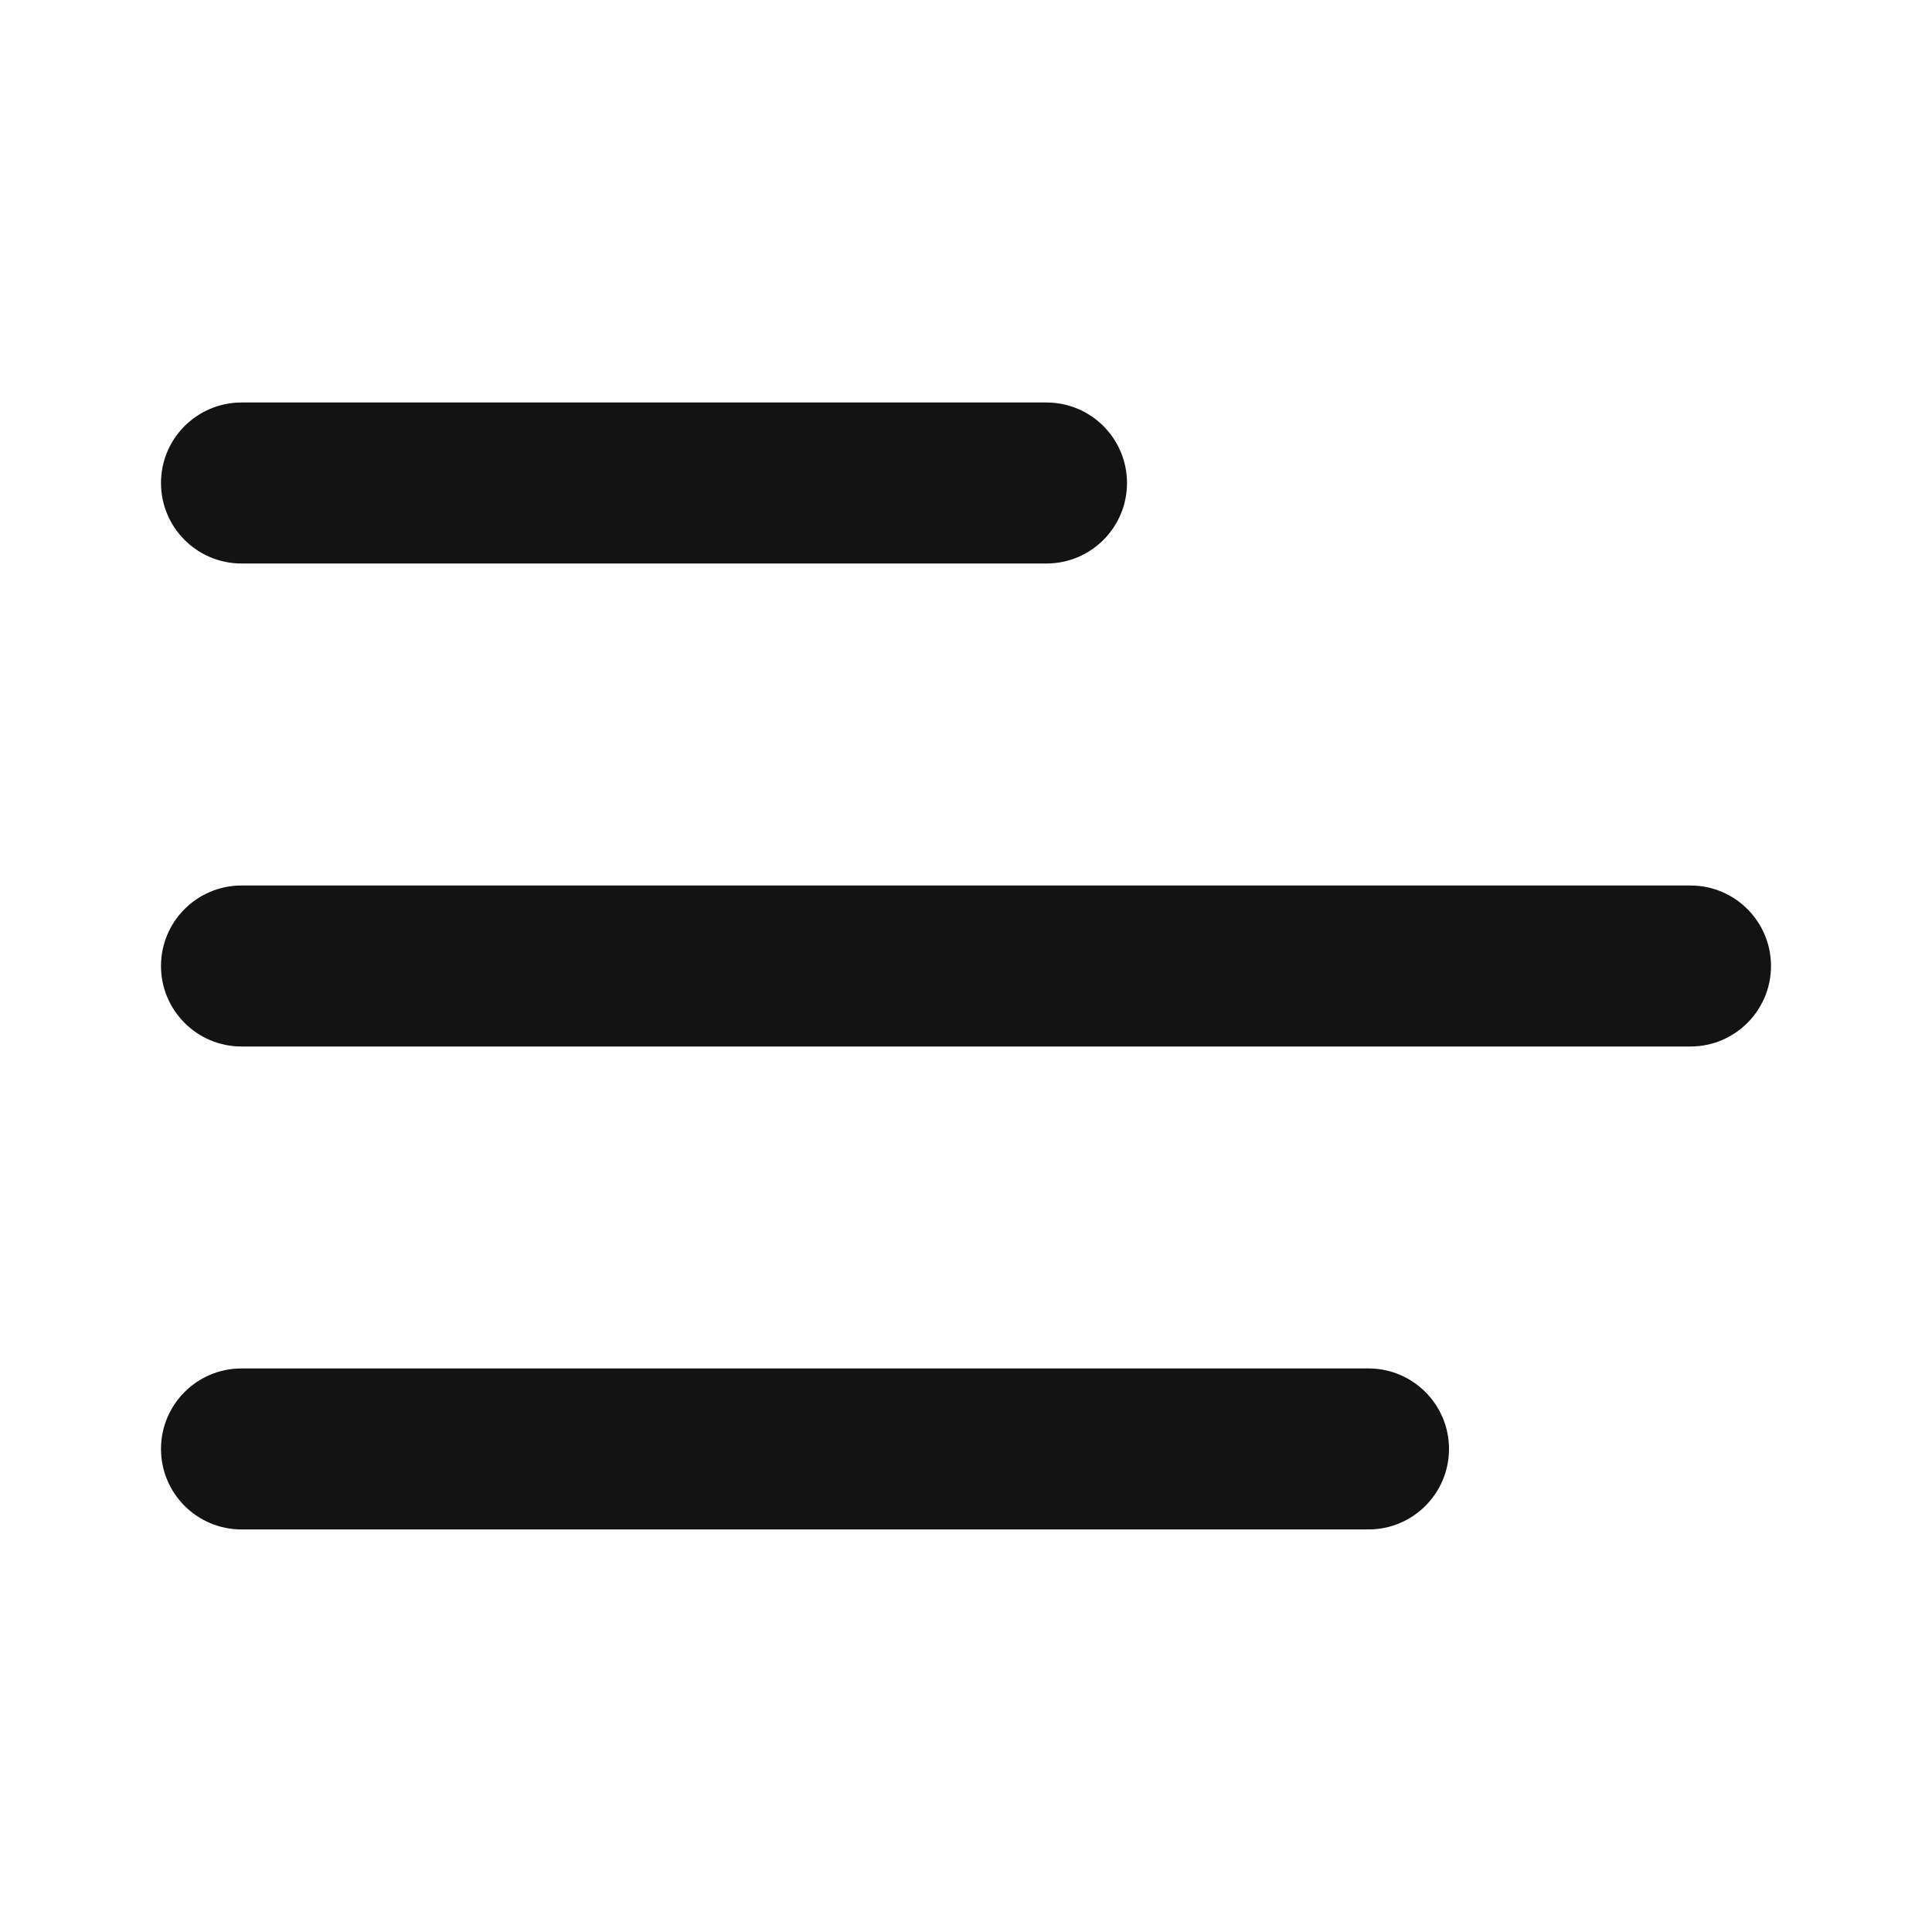 <svg width="36" height="36" viewBox="0 0 36 36" fill="none" xmlns="http://www.w3.org/2000/svg">
<g id=" 24 / Menu">
<path id="Combined Shape" fill-rule="evenodd" clip-rule="evenodd" d="M19.5 10.5H4.5C3.672 10.5 3 9.828 3 9C3 8.172 3.672 7.5 4.5 7.5H19.5C20.328 7.5 21 8.172 21 9C21 9.828 20.328 10.5 19.5 10.5ZM31.5 19.5H4.5C3.672 19.5 3 18.828 3 18C3 17.172 3.672 16.5 4.5 16.5H31.5C32.328 16.5 33 17.172 33 18C33 18.828 32.328 19.5 31.5 19.5ZM4.5 28.499H25.5C26.328 28.499 27 27.827 27 26.999C27 26.171 26.328 25.499 25.5 25.499H4.5C3.672 25.499 3 26.171 3 26.999C3 27.827 3.672 28.499 4.5 28.499Z" fill="#131313"/>
</g>
</svg>
